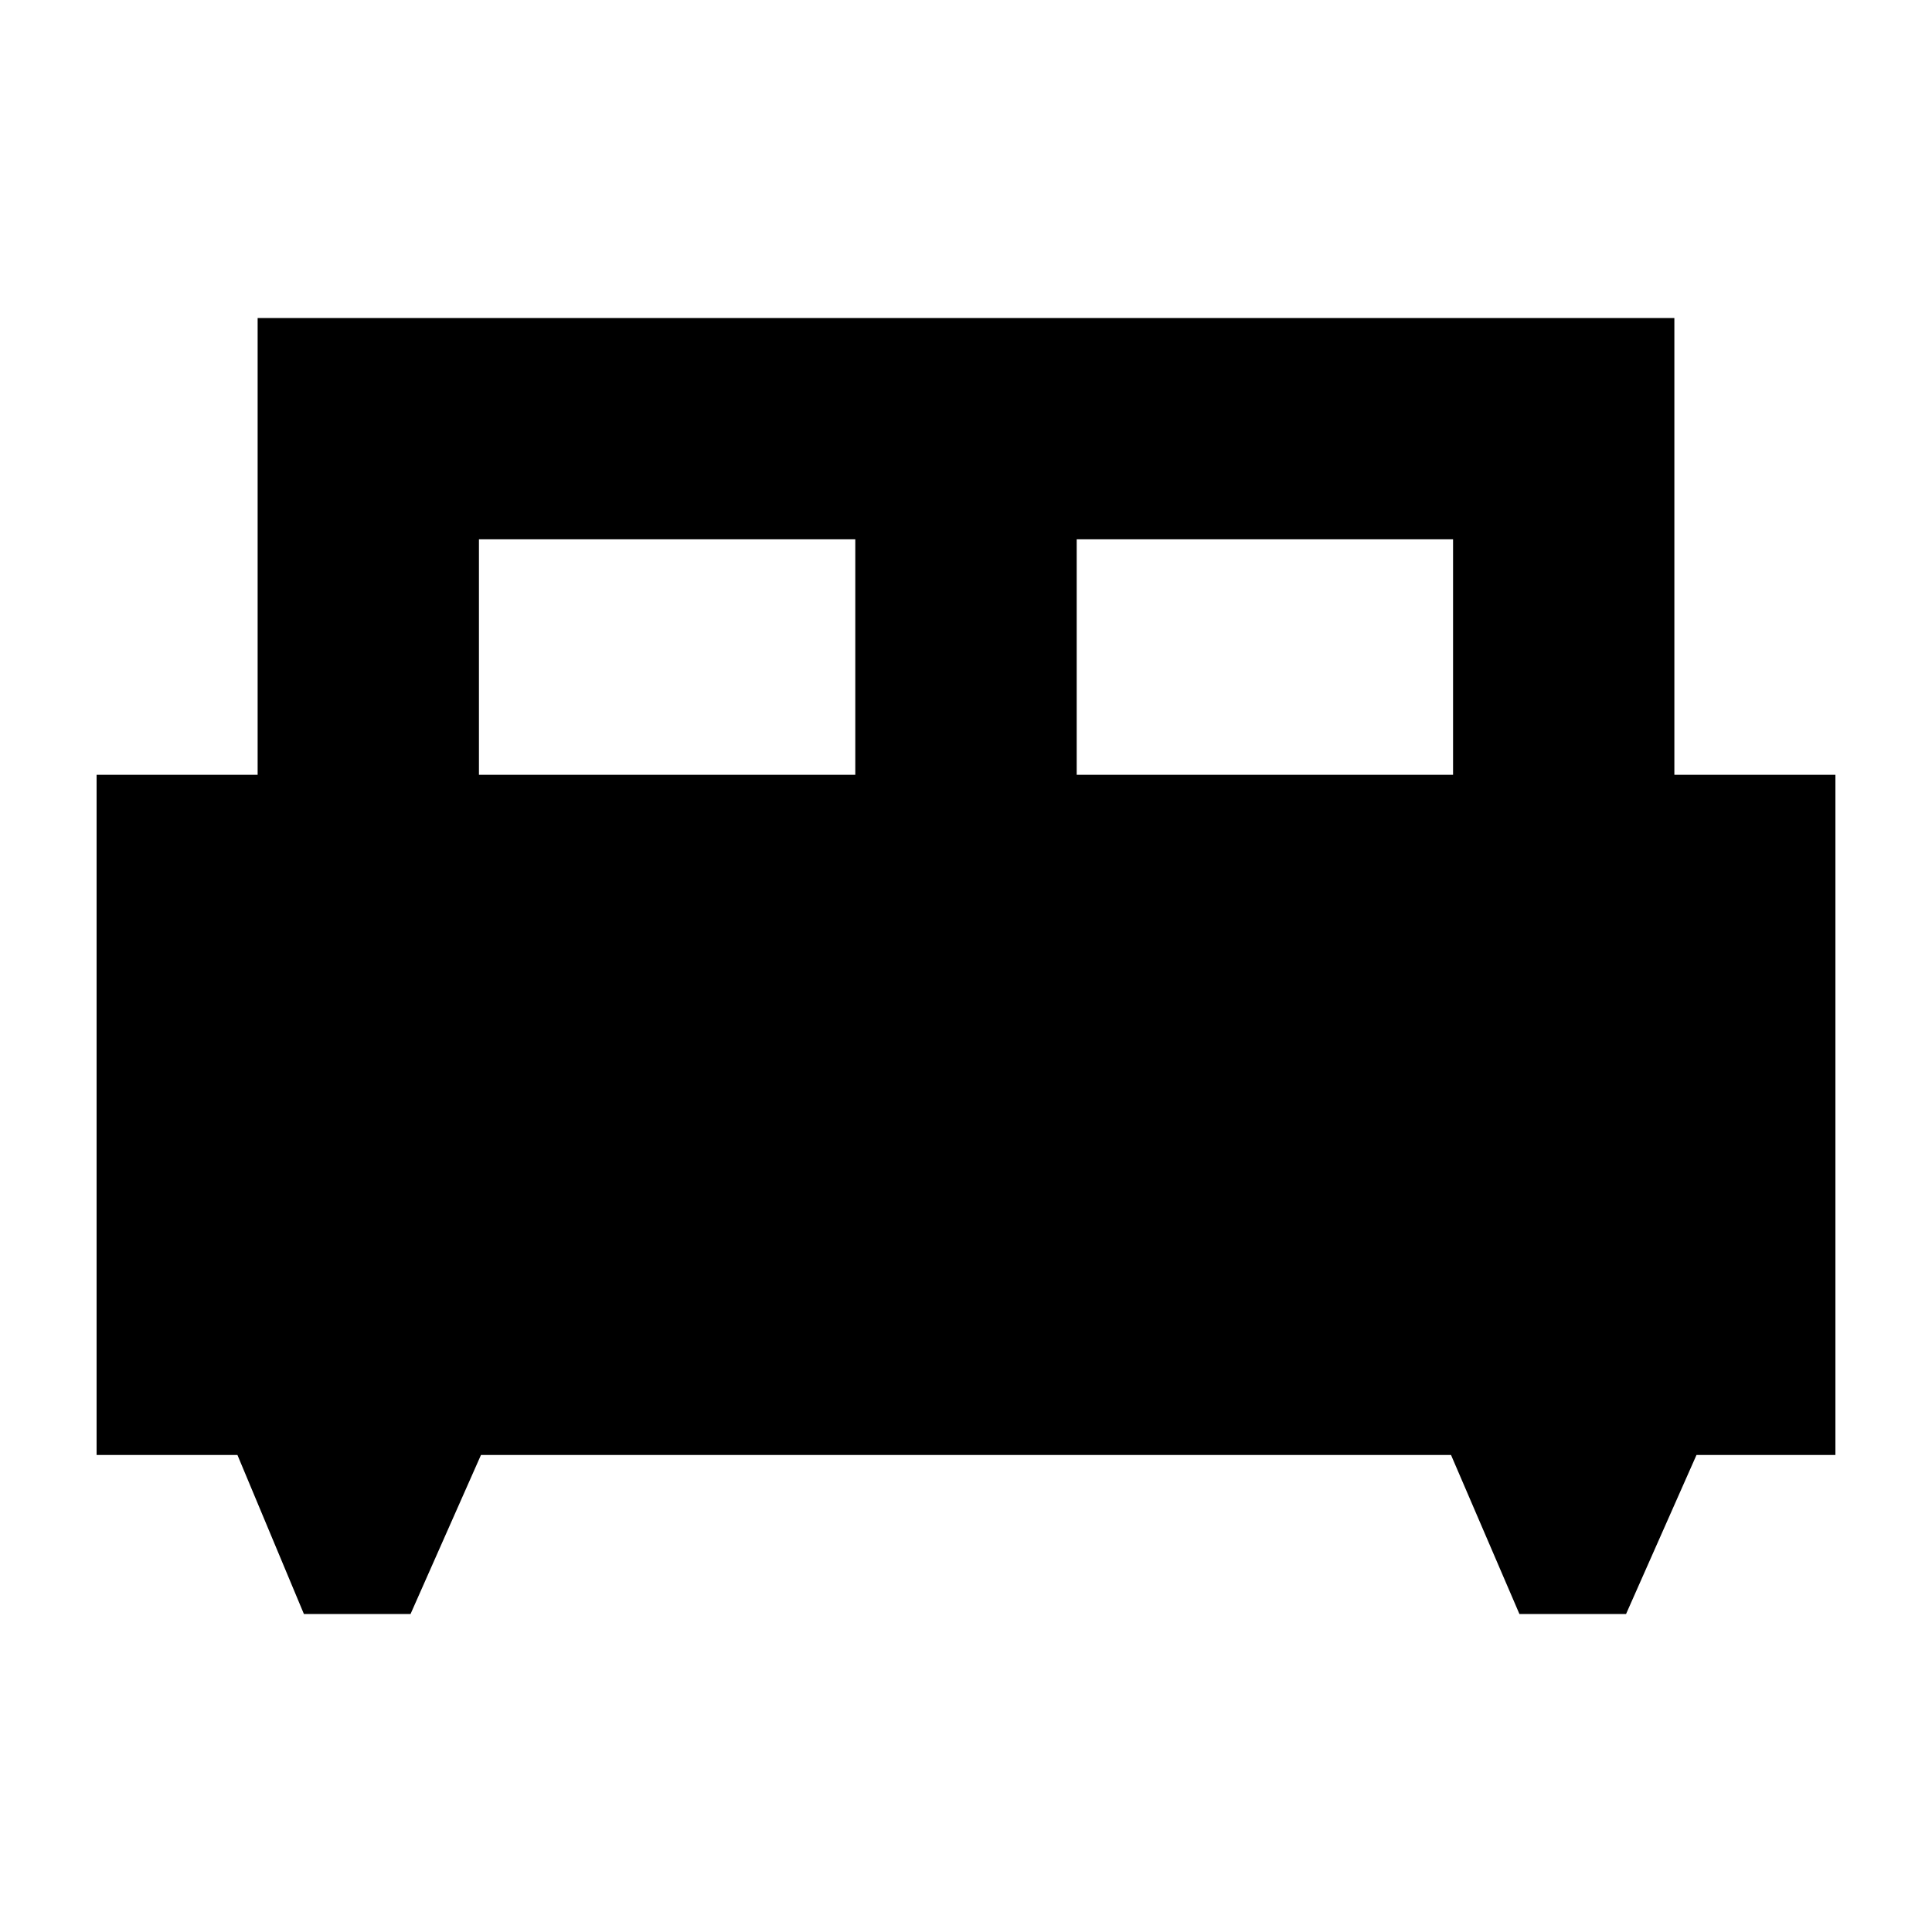 <svg xmlns="http://www.w3.org/2000/svg" height="20" width="20"><path d="M4.25 16.708H3.146l-.688-1.646H1V8.021h1.667V3.292h14.666v4.729H19v7.041h-1.438l-.729 1.646h-1.104l-.708-1.646H4.979Zm6.896-8.687h3.896V5.583h-3.896Zm-6.188 0h3.896V5.583H4.958Z"/></svg>